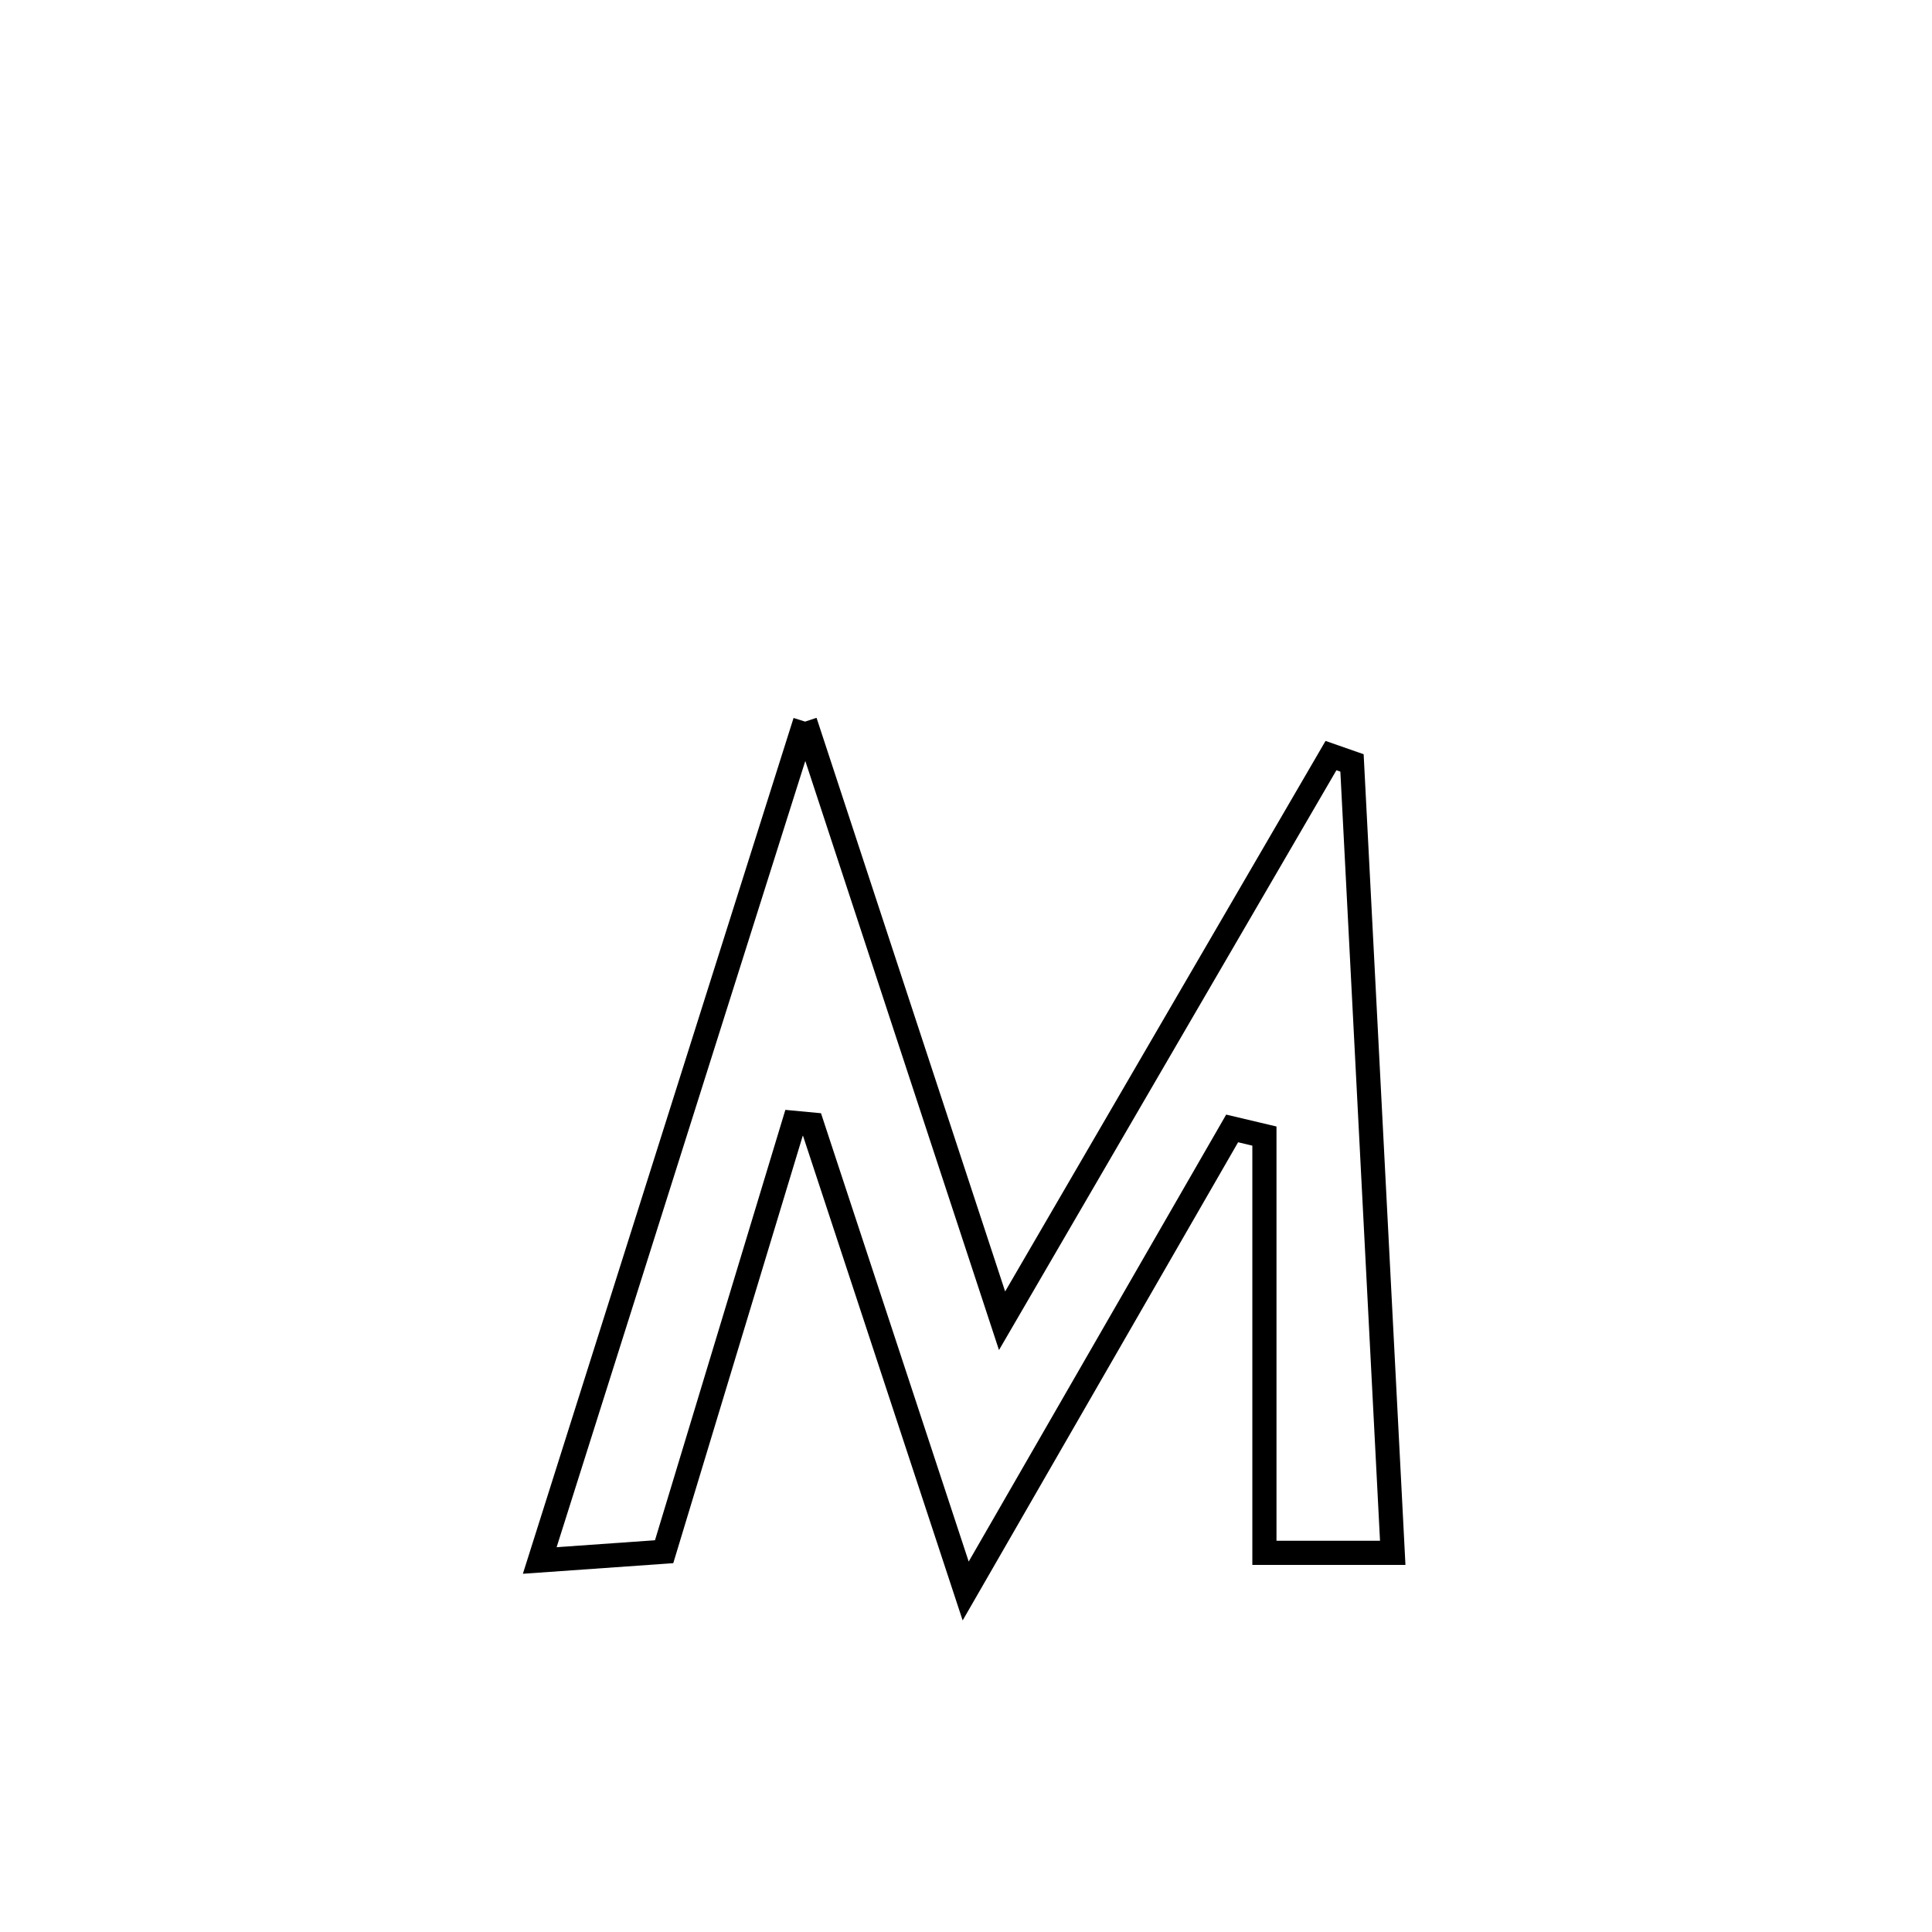 <svg xmlns="http://www.w3.org/2000/svg" viewBox="0.0 0.0 24.0 24.0" height="200px" width="200px"><path fill="none" stroke="black" stroke-width=".3" stroke-opacity="1.0"  filling="0" d="M10.001 8.964 L10.001 8.964 C10.409 10.204 10.817 11.445 11.224 12.685 C11.632 13.926 12.04 15.166 12.448 16.407 L12.448 16.407 C13.129 15.237 13.81 14.066 14.491 12.896 C15.172 11.726 15.853 10.556 16.534 9.386 L16.534 9.386 C16.621 9.416 16.708 9.446 16.795 9.477 L16.795 9.477 C16.879 11.112 16.963 12.748 17.048 14.384 C17.132 16.019 17.216 17.655 17.301 19.29 L17.301 19.29 C16.769 19.29 16.238 19.29 15.707 19.29 L15.707 19.29 C15.707 17.565 15.707 15.839 15.707 14.113 L15.707 14.113 C15.573 14.082 15.439 14.05 15.306 14.018 L15.306 14.018 C14.202 15.934 13.099 17.849 11.996 19.764 L11.996 19.764 C11.36 17.832 10.724 15.901 10.087 13.969 L10.087 13.969 C10.013 13.962 9.938 13.955 9.864 13.948 L9.864 13.948 C9.326 15.724 8.788 17.5 8.25 19.276 L8.25 19.276 C7.735 19.313 7.22 19.349 6.705 19.385 L6.705 19.385 C7.255 17.648 7.804 15.912 8.353 14.175 C8.902 12.438 9.452 10.701 10.001 8.964 L10.001 8.964"></path></svg>